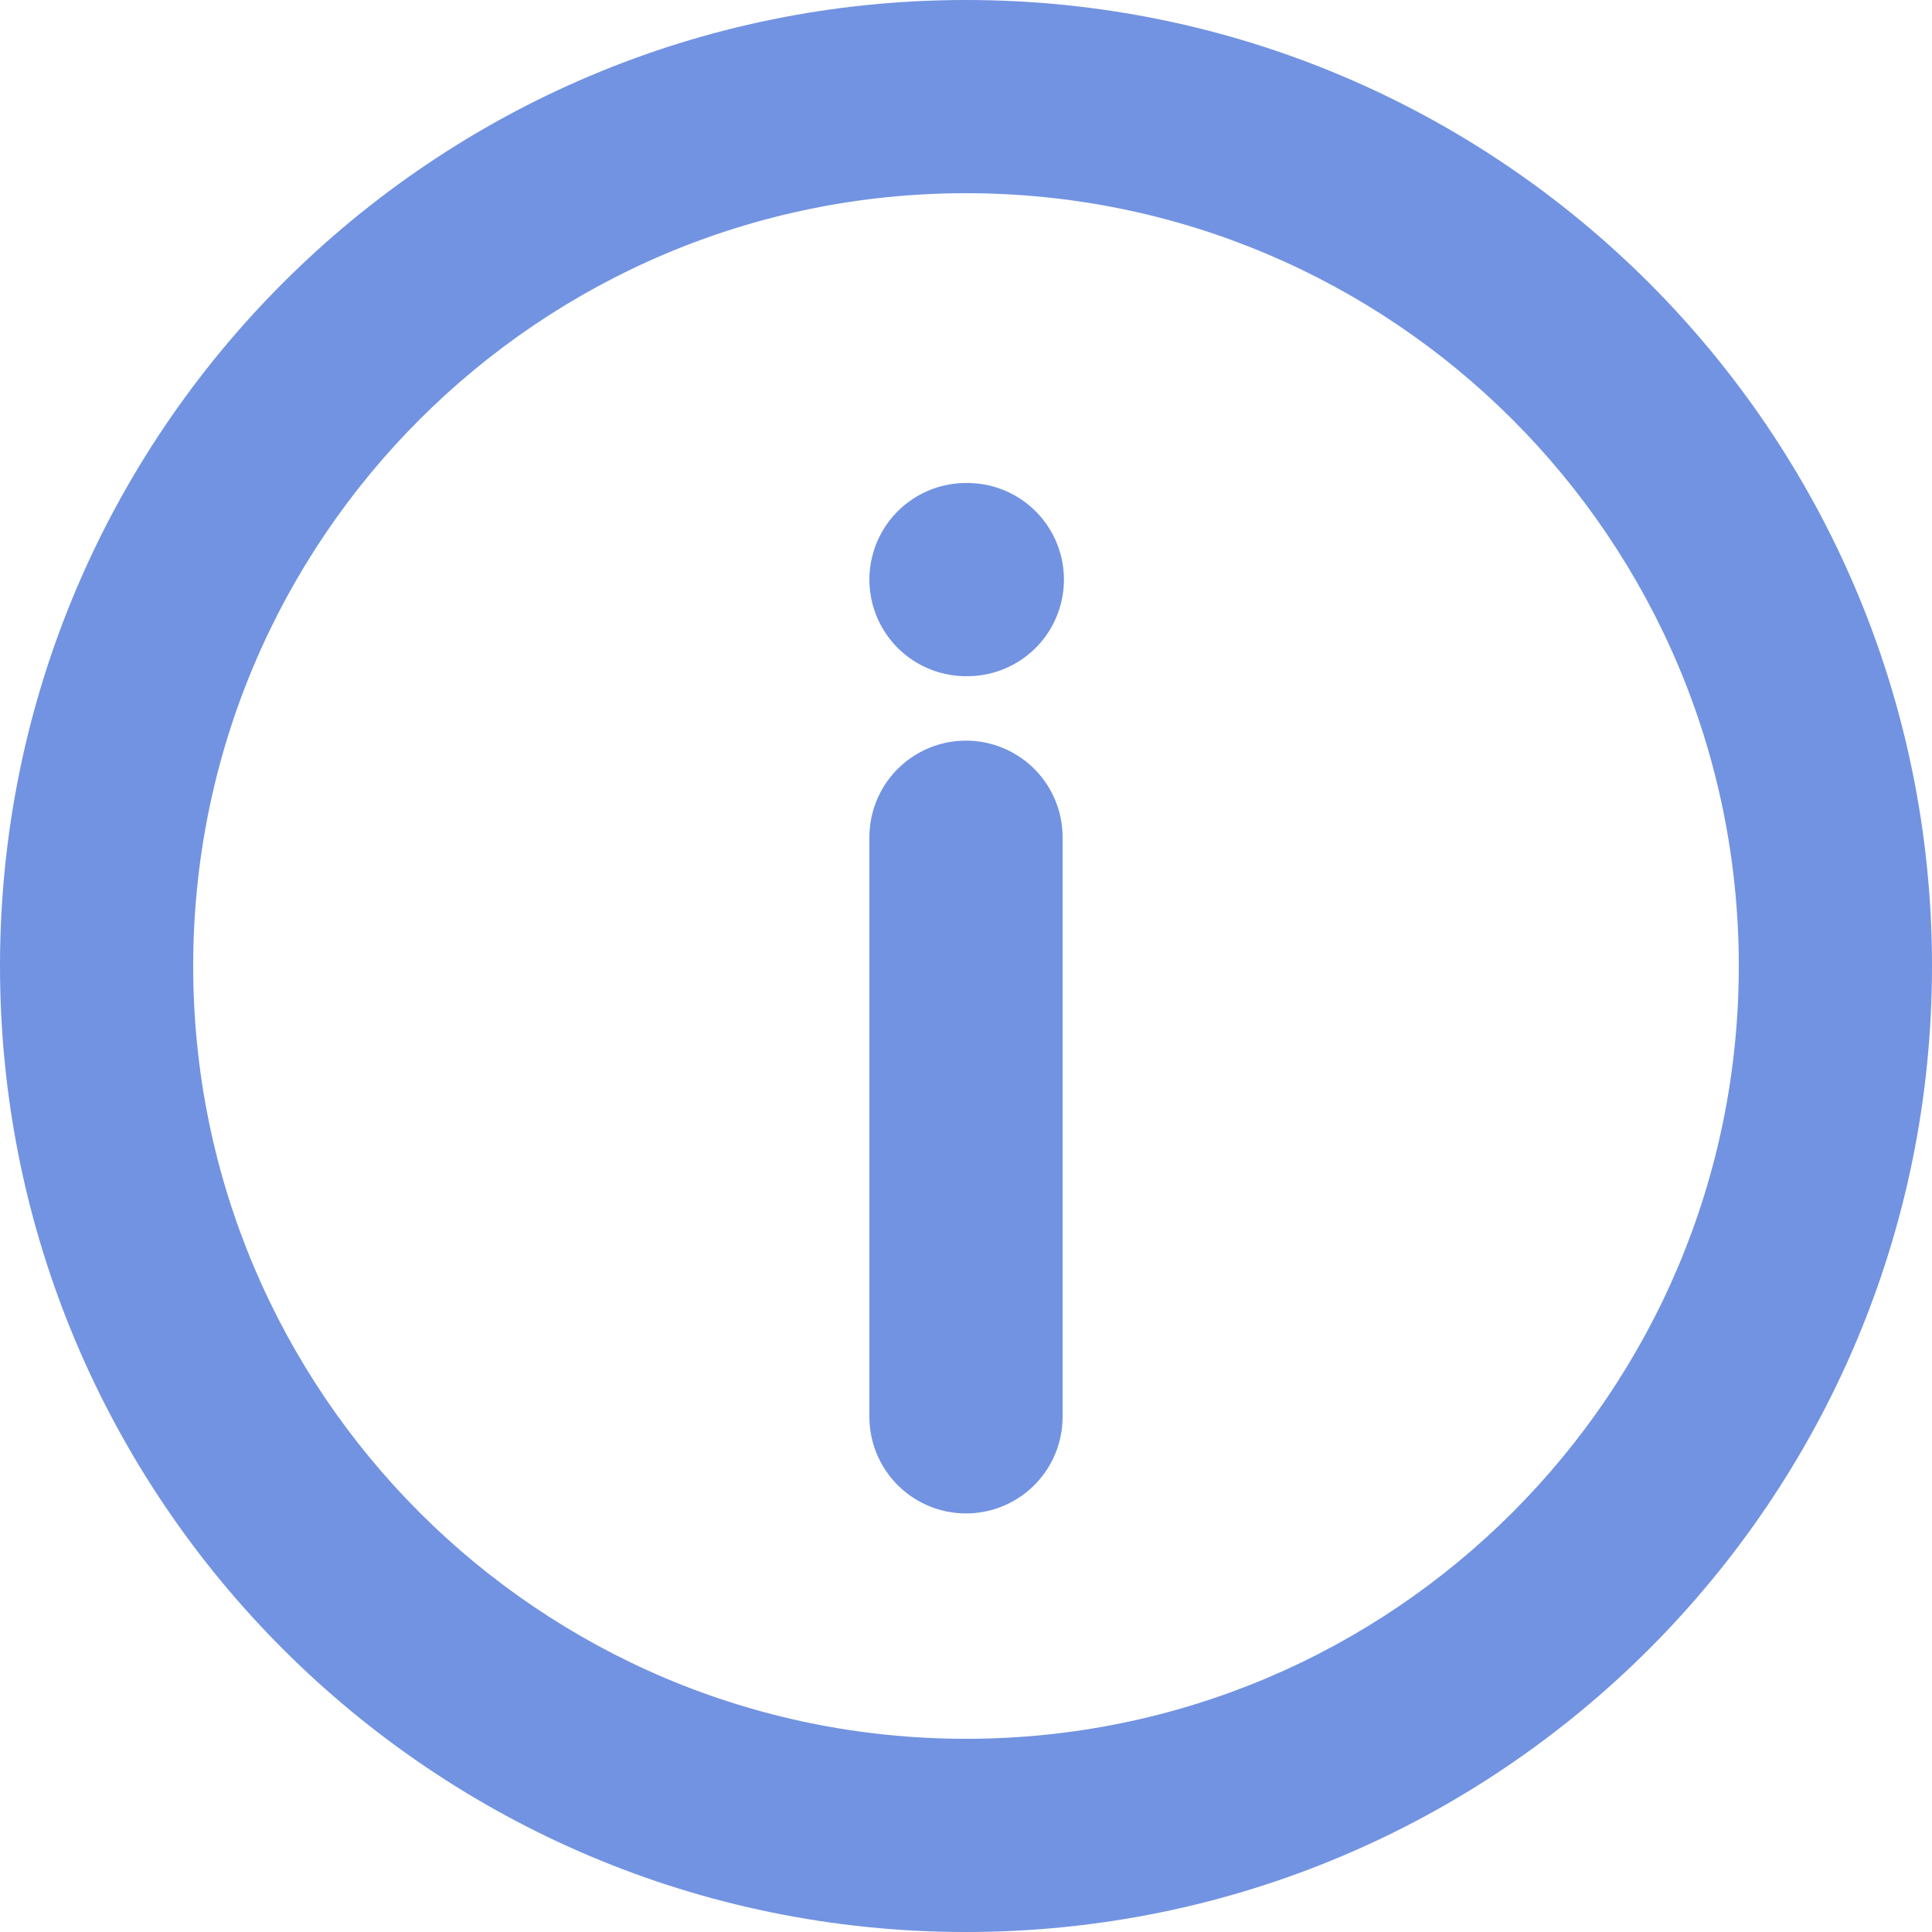 <svg fill="none" height="26" viewBox="0 0 26 26" width="26" xmlns="http://www.w3.org/2000/svg">
    <path
        d="M26 13C26 20.18 20.18 26 13 26C5.82 26 0 20.18 0 13C0 5.82 5.82 0 13 0C20.18 0 26 5.82 26 13ZM2.6 13C2.6 18.744 7.256 23.4 13 23.4C18.744 23.4 23.4 18.744 23.4 13C23.4 7.256 18.744 2.6 13 2.6C7.256 2.6 2.6 7.256 2.6 13Z"
        fill="#7293E1" />
    <path d="M13 11.267V19.067" stroke="#7293E1" stroke-linecap="round" stroke-width="2.6" />
    <path d="M13 7.8L13.018 7.8" stroke="#7293E1" stroke-linecap="round"
        stroke-width="2.6" />
</svg>
